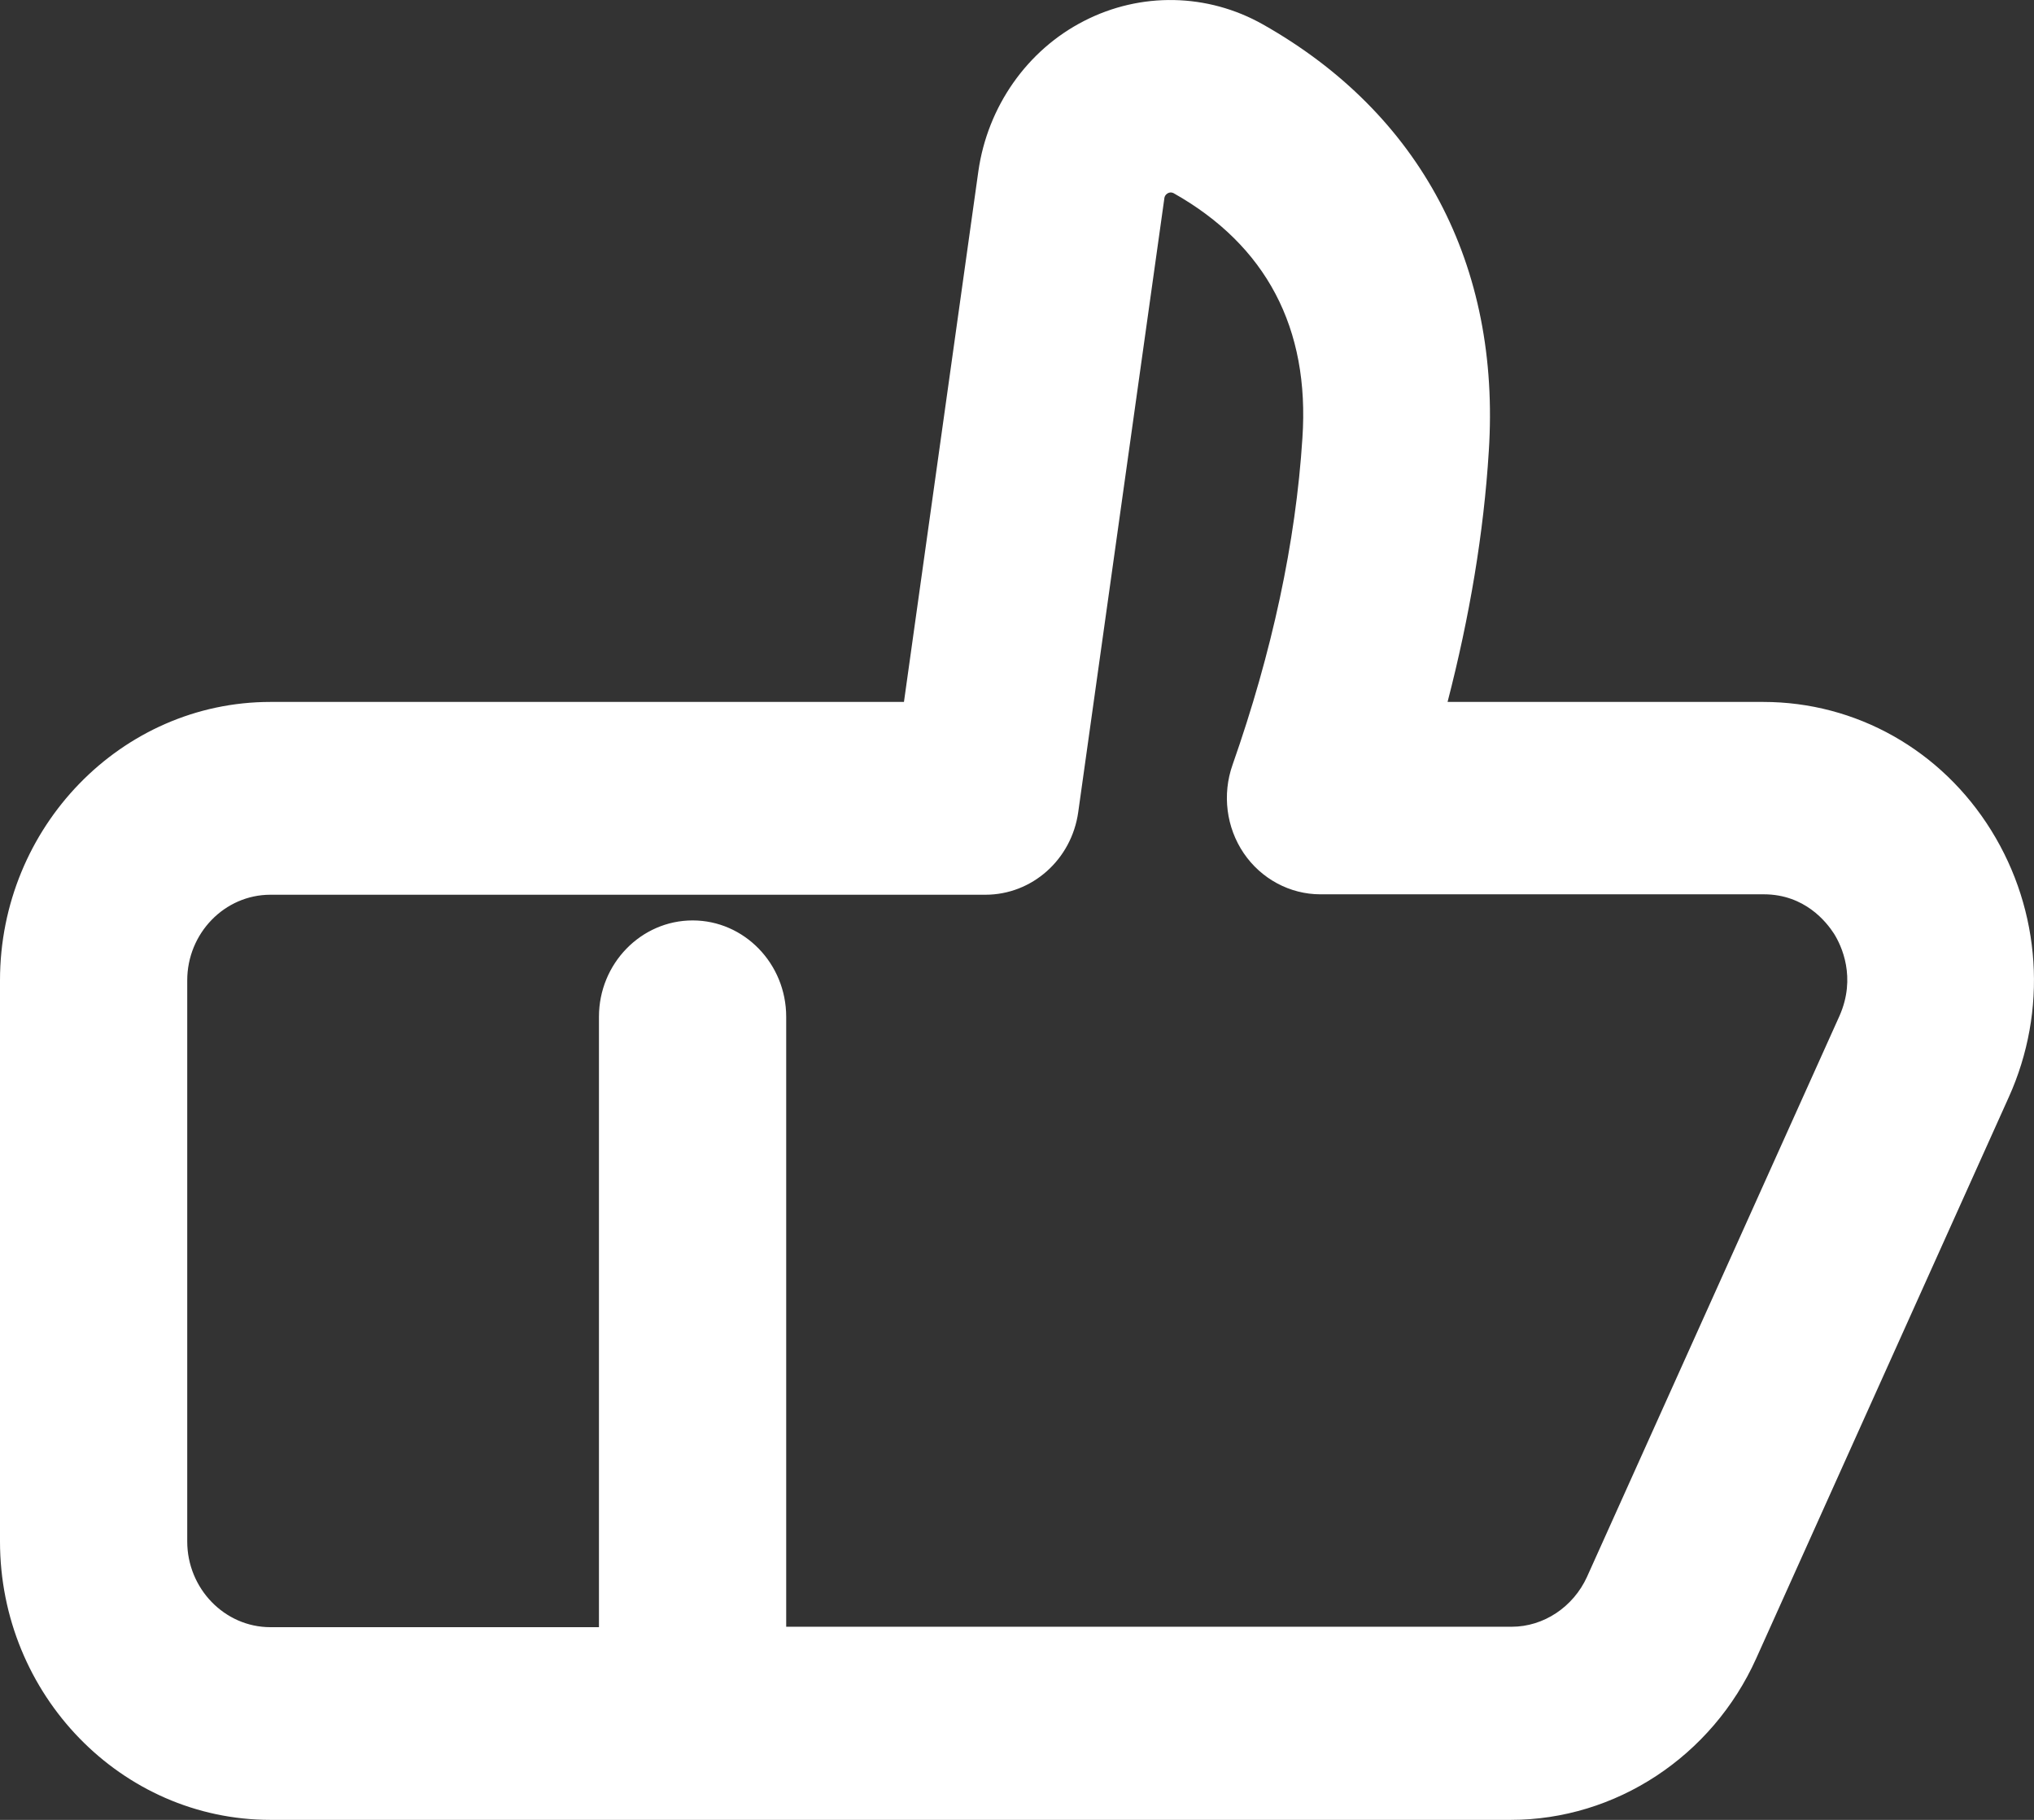 <svg width="19" height="17" viewBox="0 0 19 17" fill="none" xmlns="http://www.w3.org/2000/svg">
<rect x="0" y="0" width="19" height="17" fill="#333333" stroke="none"/>
<path d="M2.526 17H14.113C15.092 17 15.993 16.408 16.405 15.492L18.764 10.25C19.129 9.442 19.067 8.51 18.601 7.758C18.135 7.006 17.338 6.557 16.471 6.557H13.522C13.728 5.761 13.86 4.977 13.907 4.217C14.02 2.476 13.27 1.06 11.797 0.228C11.28 -0.064 10.655 -0.076 10.126 0.196C9.594 0.468 9.225 0.996 9.139 1.6L8.444 6.557H2.526C1.135 6.557 0 7.726 0 9.158V14.399C0 15.832 1.135 17 2.526 17ZM1.749 9.158C1.749 8.718 2.098 8.358 2.526 8.358H9.205C9.64 8.358 10.01 8.03 10.072 7.586L10.876 1.856C10.876 1.848 10.88 1.82 10.911 1.804C10.938 1.792 10.95 1.8 10.962 1.804C11.828 2.292 12.236 3.065 12.166 4.093C12.104 5.065 11.883 6.093 11.513 7.146C11.416 7.422 11.455 7.73 11.618 7.97C11.781 8.21 12.05 8.354 12.333 8.354H16.475C16.86 8.354 17.062 8.614 17.132 8.722C17.202 8.834 17.342 9.13 17.183 9.49L14.824 14.731C14.696 15.011 14.42 15.196 14.121 15.196H7.344V9.498C7.344 9.002 6.952 8.598 6.47 8.598C5.988 8.598 5.595 9.002 5.595 9.498V15.2H2.526C2.098 15.2 1.749 14.839 1.749 14.399V9.158Z" fill="white"/>
</svg>
